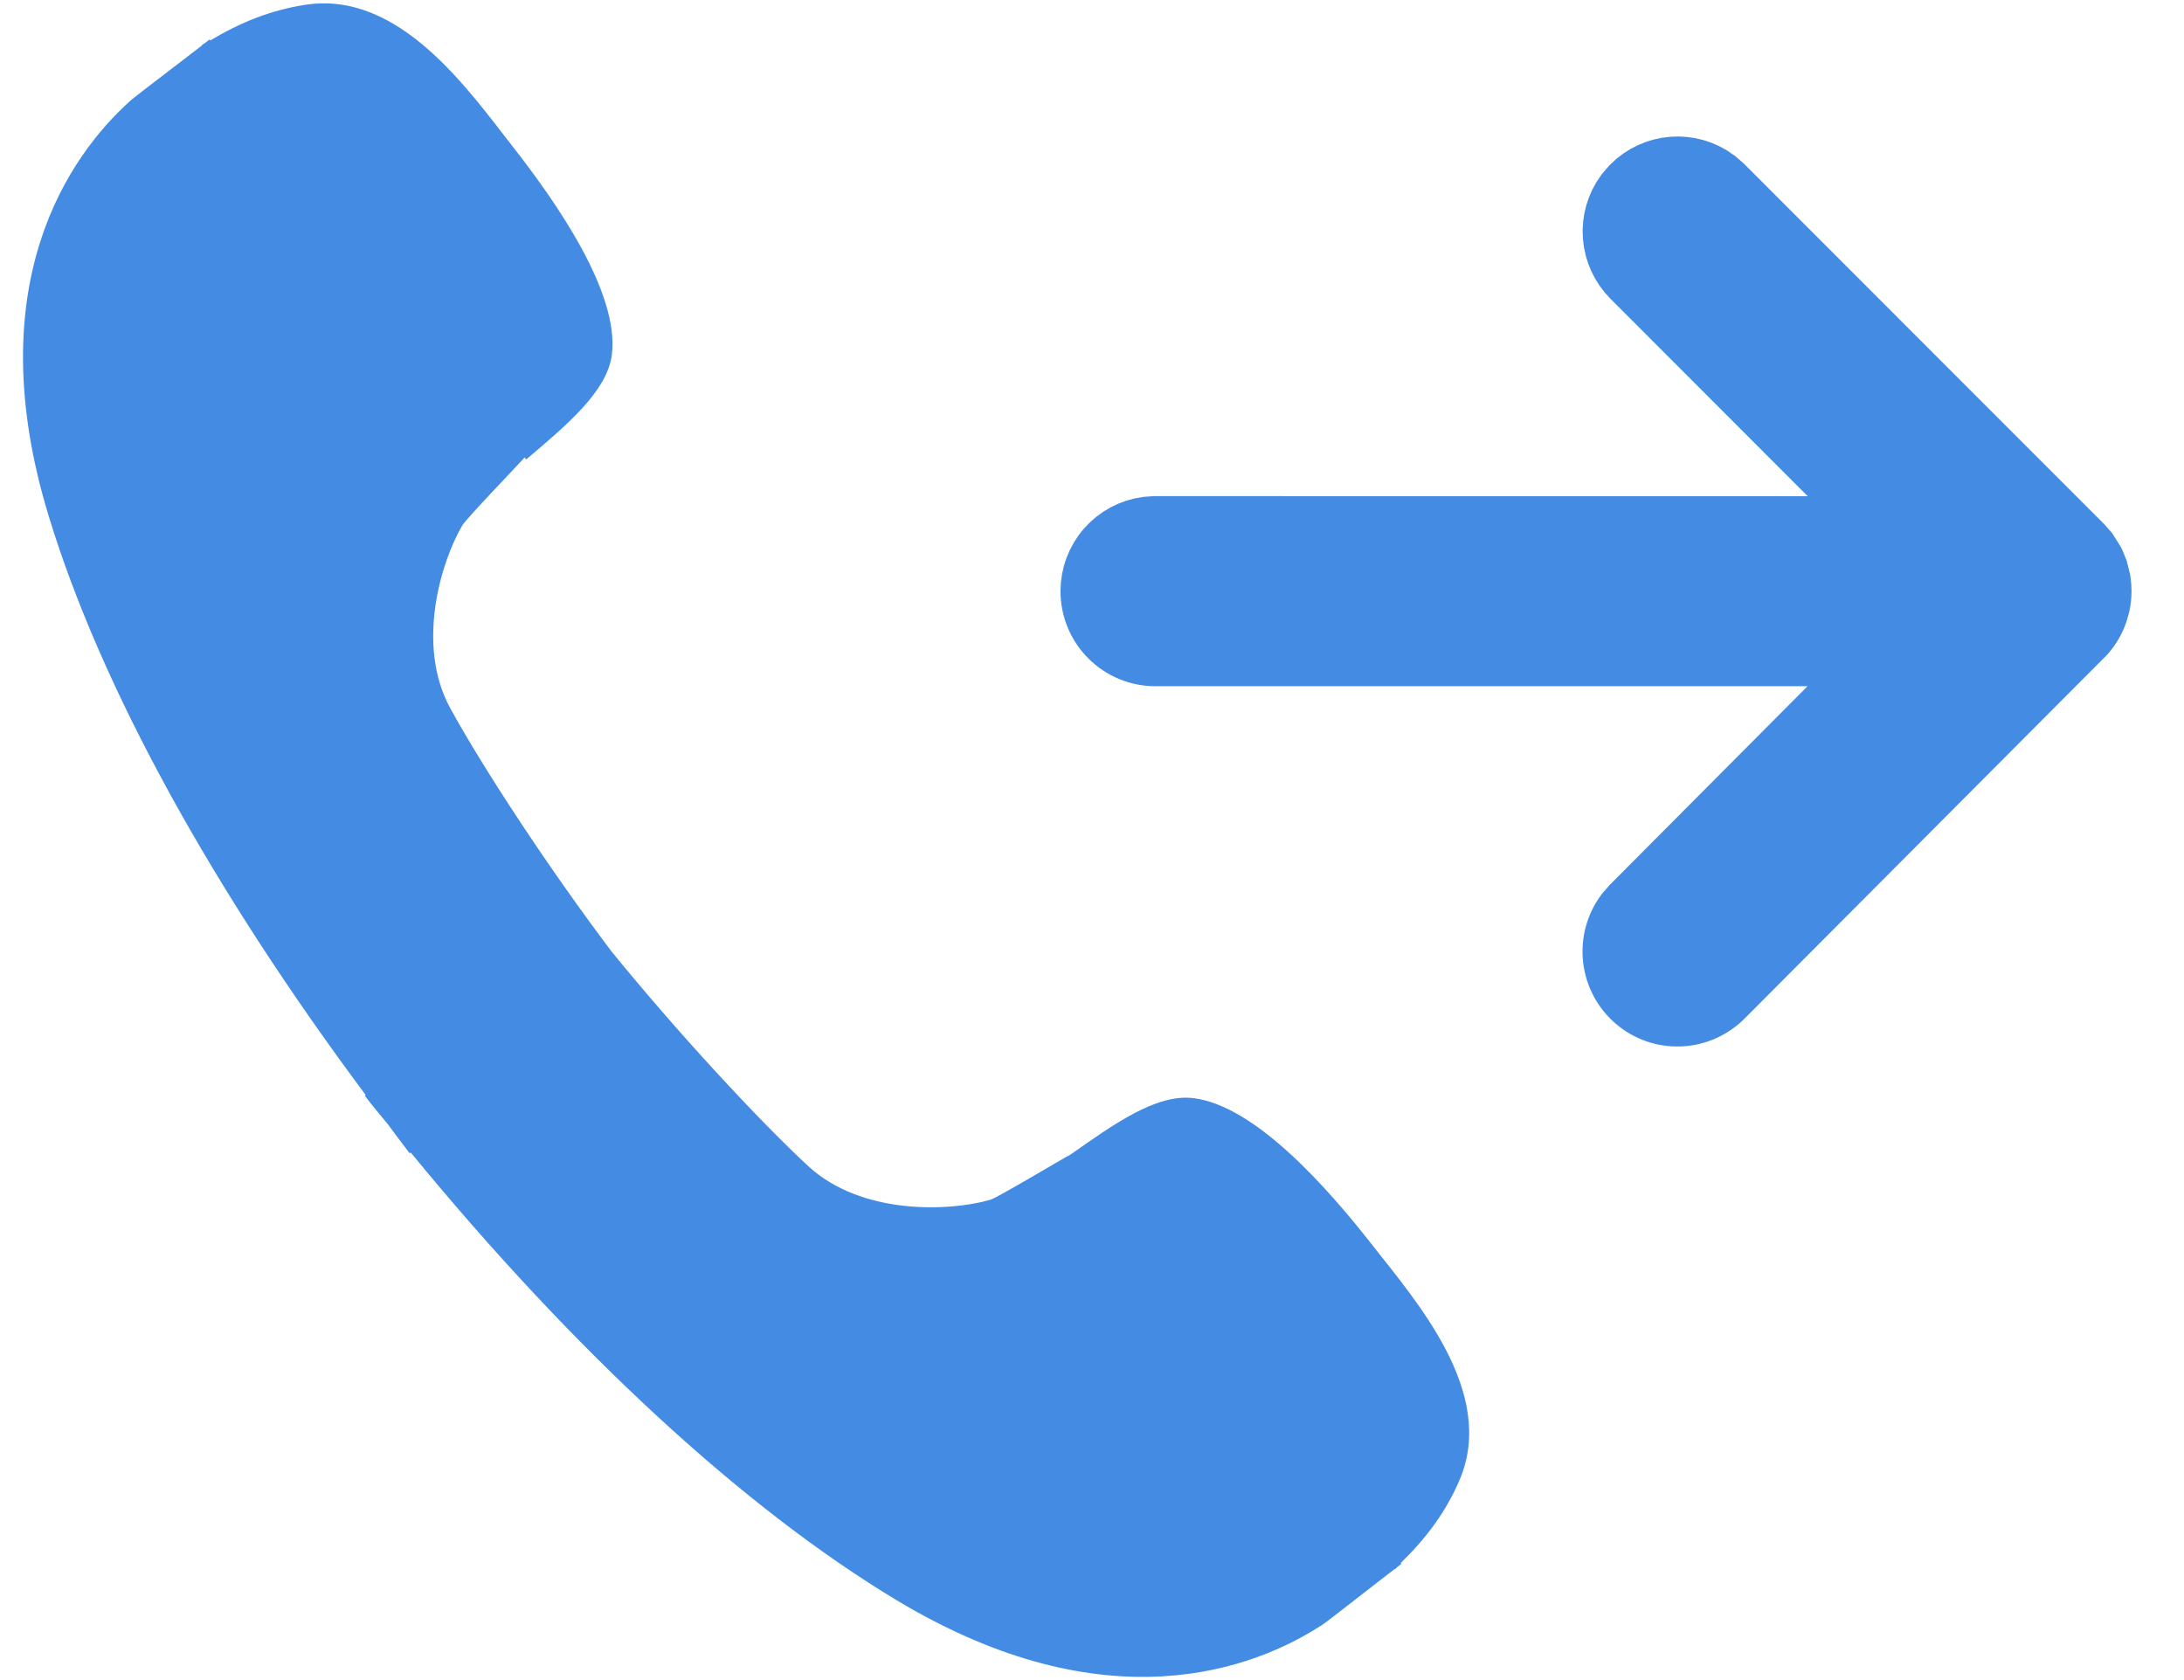 <svg width="26" height="20" viewBox="0 0 26 20" fill="none" xmlns="http://www.w3.org/2000/svg">
<path fill-rule="evenodd" clip-rule="evenodd" d="M16.332 14.815C15.804 14.141 14.945 13.165 14.21 13.073C13.763 13.016 13.249 13.391 12.743 13.745C12.644 13.795 11.88 14.255 11.788 14.283C11.299 14.424 10.255 14.465 9.623 13.883C9.016 13.32 8.055 12.279 7.279 11.325C6.538 10.343 5.761 9.161 5.363 8.436C4.948 7.685 5.247 6.691 5.504 6.254C5.551 6.175 6.119 5.584 6.246 5.446L6.265 5.469C6.735 5.069 7.228 4.663 7.284 4.223C7.375 3.49 6.635 2.424 6.107 1.749C5.578 1.073 4.759 -0.111 3.643 0.056C3.223 0.119 2.861 0.268 2.504 0.481L2.495 0.47L2.435 0.516L2.404 0.533L2.408 0.538C2.203 0.698 1.618 1.14 1.551 1.2C0.827 1.851 -0.263 3.385 0.58 6.144C1.205 8.194 2.538 10.601 4.354 13.036L4.344 13.045C4.433 13.163 4.524 13.269 4.617 13.383C4.703 13.499 4.789 13.614 4.877 13.729L4.89 13.72C6.817 16.069 8.838 17.946 10.682 19.054C13.165 20.544 14.93 19.873 15.746 19.339C15.822 19.288 16.405 18.829 16.603 18.678L16.608 18.683C16.615 18.675 16.62 18.665 16.63 18.658C16.648 18.644 16.666 18.63 16.683 18.616L16.676 18.606C16.975 18.314 17.214 18.001 17.38 17.608C17.814 16.571 16.861 15.491 16.332 14.815Z" fill="#438BE3"/>
<path d="M13 7.037C13 6.854 13.066 6.678 13.186 6.54C13.306 6.402 13.471 6.313 13.652 6.288L13.754 6.281L22.425 6.282L19.438 3.292C19.31 3.164 19.232 2.994 19.218 2.813C19.204 2.632 19.256 2.452 19.363 2.307L19.436 2.222C19.564 2.094 19.733 2.016 19.913 2.002C20.094 1.988 20.273 2.04 20.419 2.148L20.503 2.221L24.778 6.498L24.841 6.569L24.9 6.662L24.922 6.698L24.96 6.79L24.99 6.911L24.998 6.981L25 7.042C25 7.093 24.994 7.143 24.984 7.193L24.961 7.276C24.93 7.371 24.88 7.459 24.814 7.535L20.504 11.86C20.369 11.995 20.189 12.075 19.998 12.082C19.808 12.09 19.621 12.025 19.477 11.9C19.332 11.775 19.24 11.6 19.219 11.41C19.198 11.22 19.25 11.029 19.363 10.876L19.437 10.791L22.421 7.794L13.754 7.794C13.554 7.794 13.362 7.714 13.221 7.572C13.079 7.431 13 7.237 13 7.037Z" fill="#438BE3" stroke="#438BE3" stroke-width="0.75"/>
</svg>
